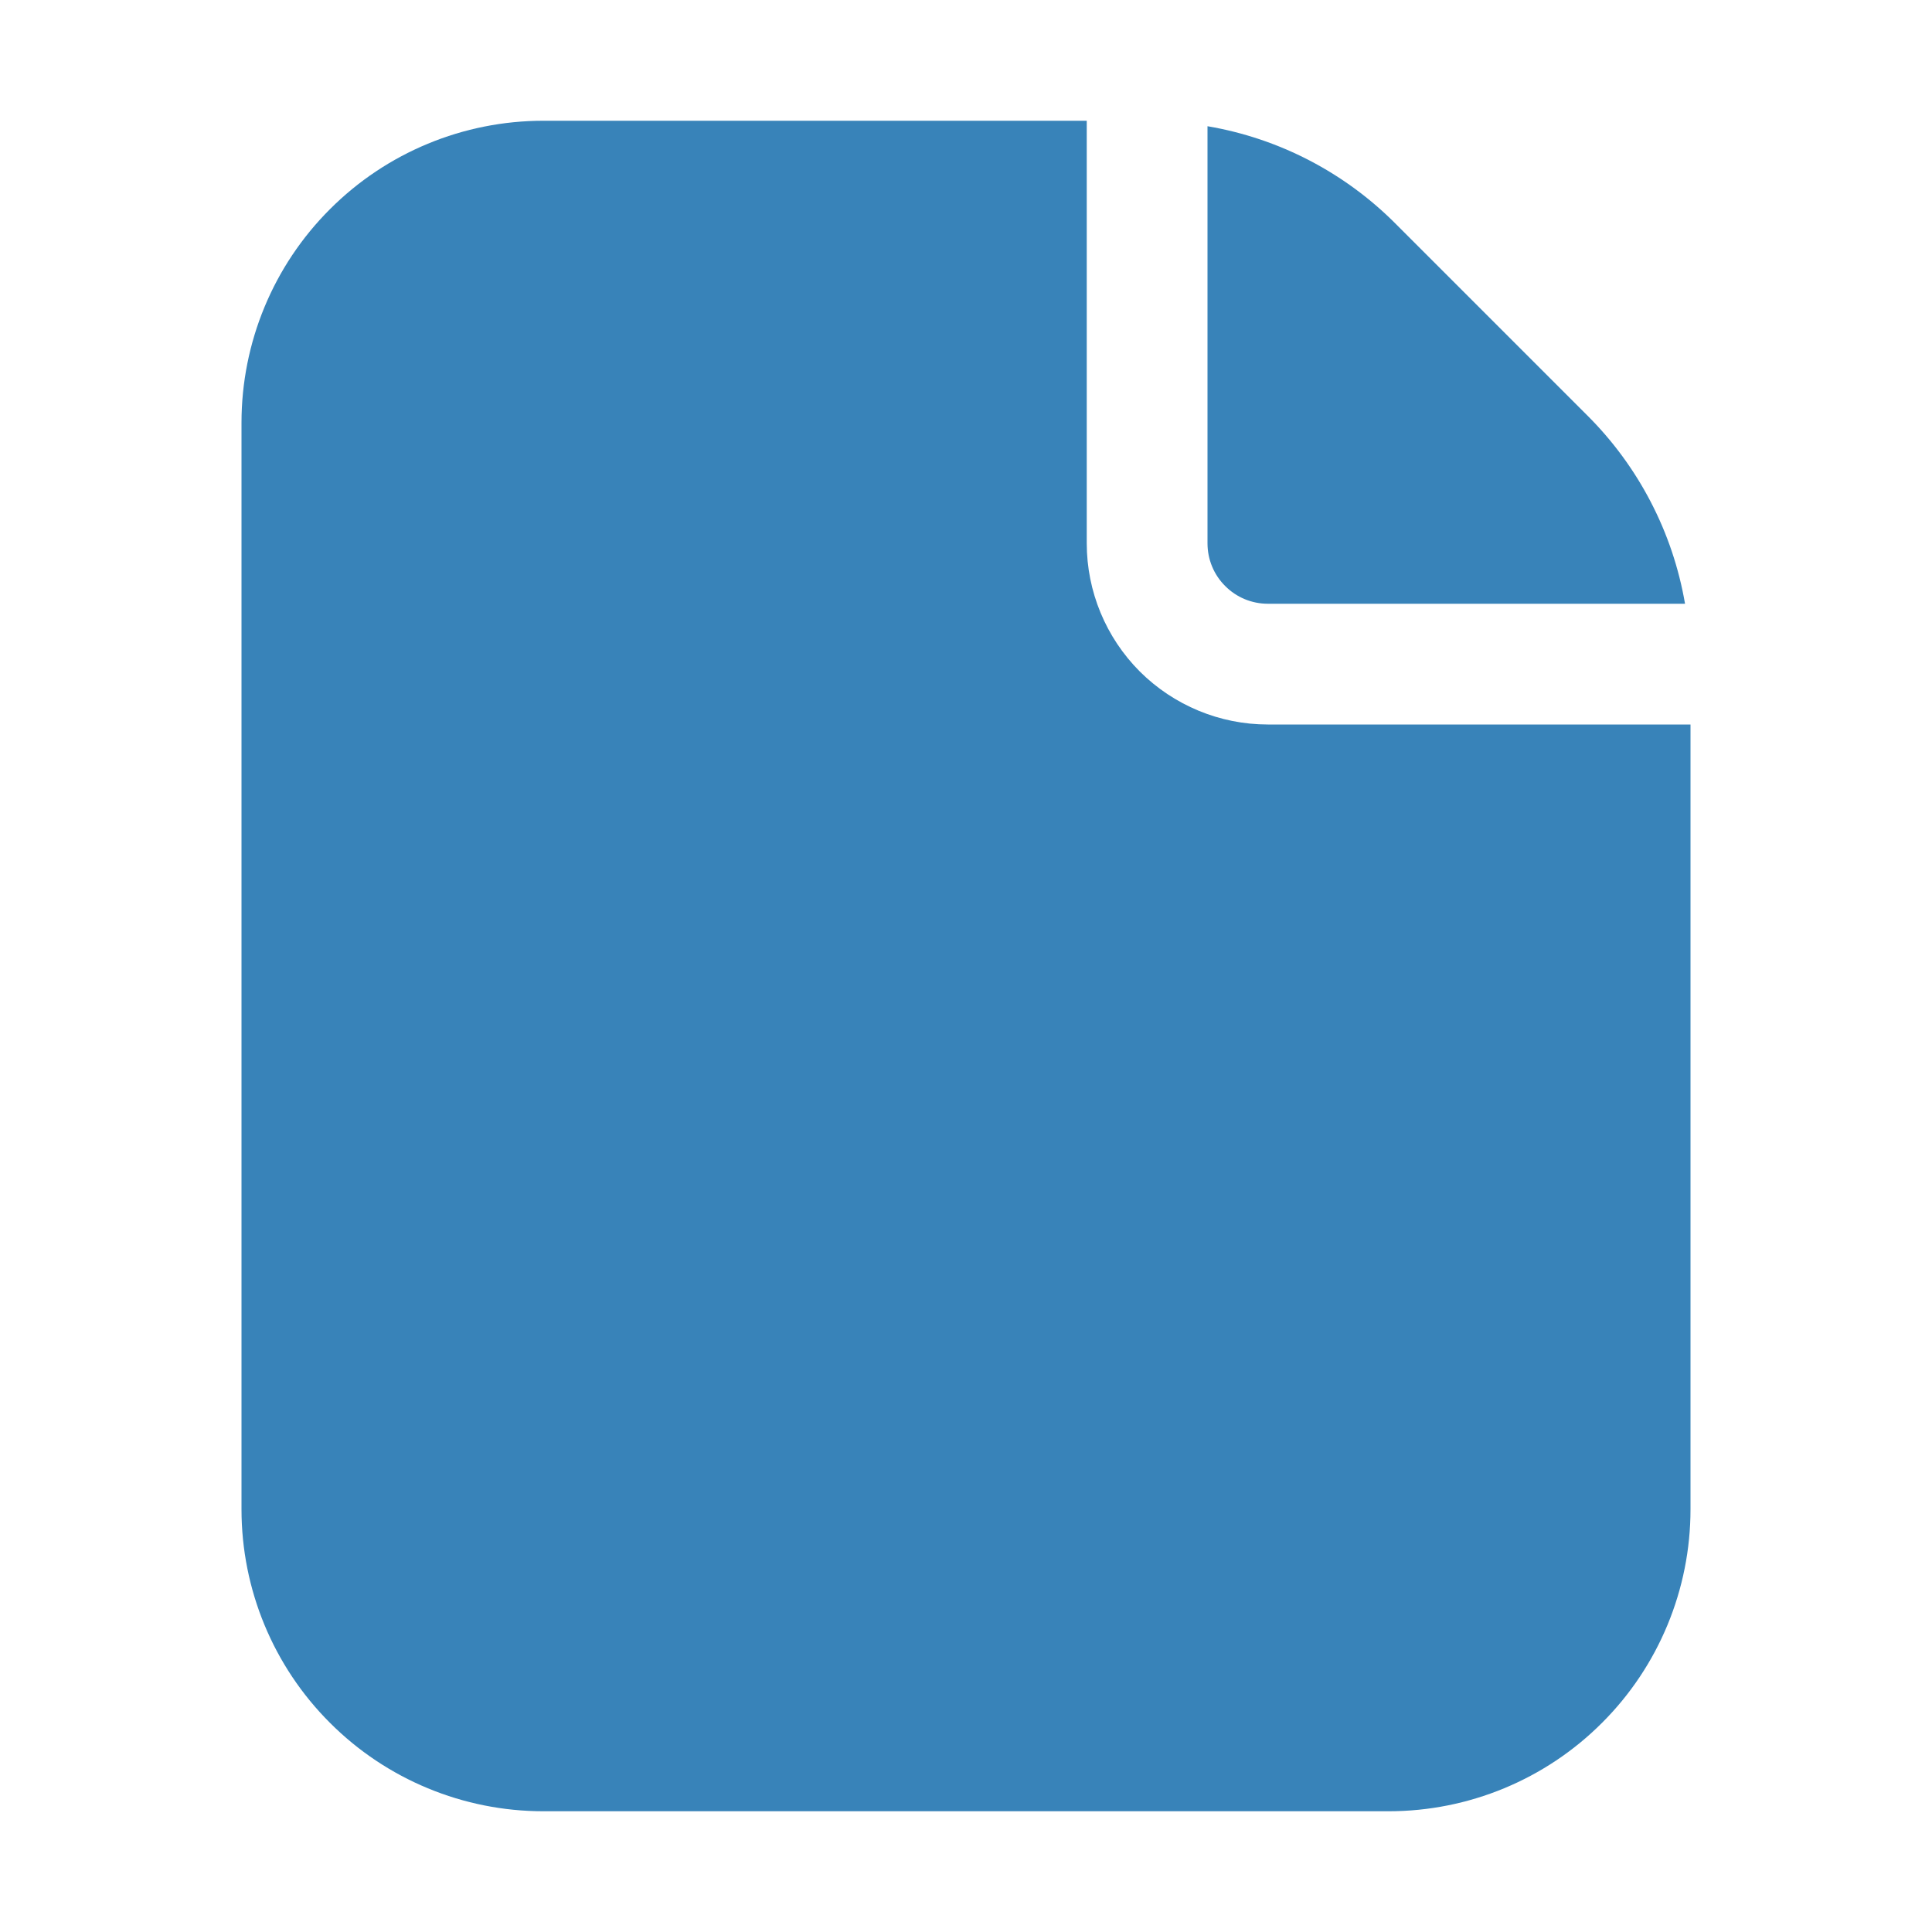 <svg width="18" height="18" viewBox="0 0 18 18" fill="none" xmlns="http://www.w3.org/2000/svg">
<path d="M15.75 6.75V14.062C15.75 14.808 15.454 15.524 14.926 16.051C14.399 16.579 13.683 16.875 12.938 16.875H5.062C4.317 16.875 3.601 16.579 3.074 16.051C2.546 15.524 2.25 14.808 2.25 14.062V3.938C2.25 3.192 2.546 2.476 3.074 1.949C3.601 1.421 4.317 1.125 5.062 1.125H10.125V5.062C10.125 5.51 10.303 5.939 10.619 6.256C10.936 6.572 11.365 6.75 11.812 6.75H15.75Z" fill="#3883B9"/>
<path d="M15.699 5.625H11.812C11.663 5.625 11.52 5.566 11.415 5.46C11.309 5.355 11.25 5.212 11.25 5.062V1.176C11.916 1.289 12.529 1.608 13.005 2.087L14.788 3.87C15.266 4.346 15.585 4.96 15.699 5.625Z" fill="#3883B9"/>
</svg>
